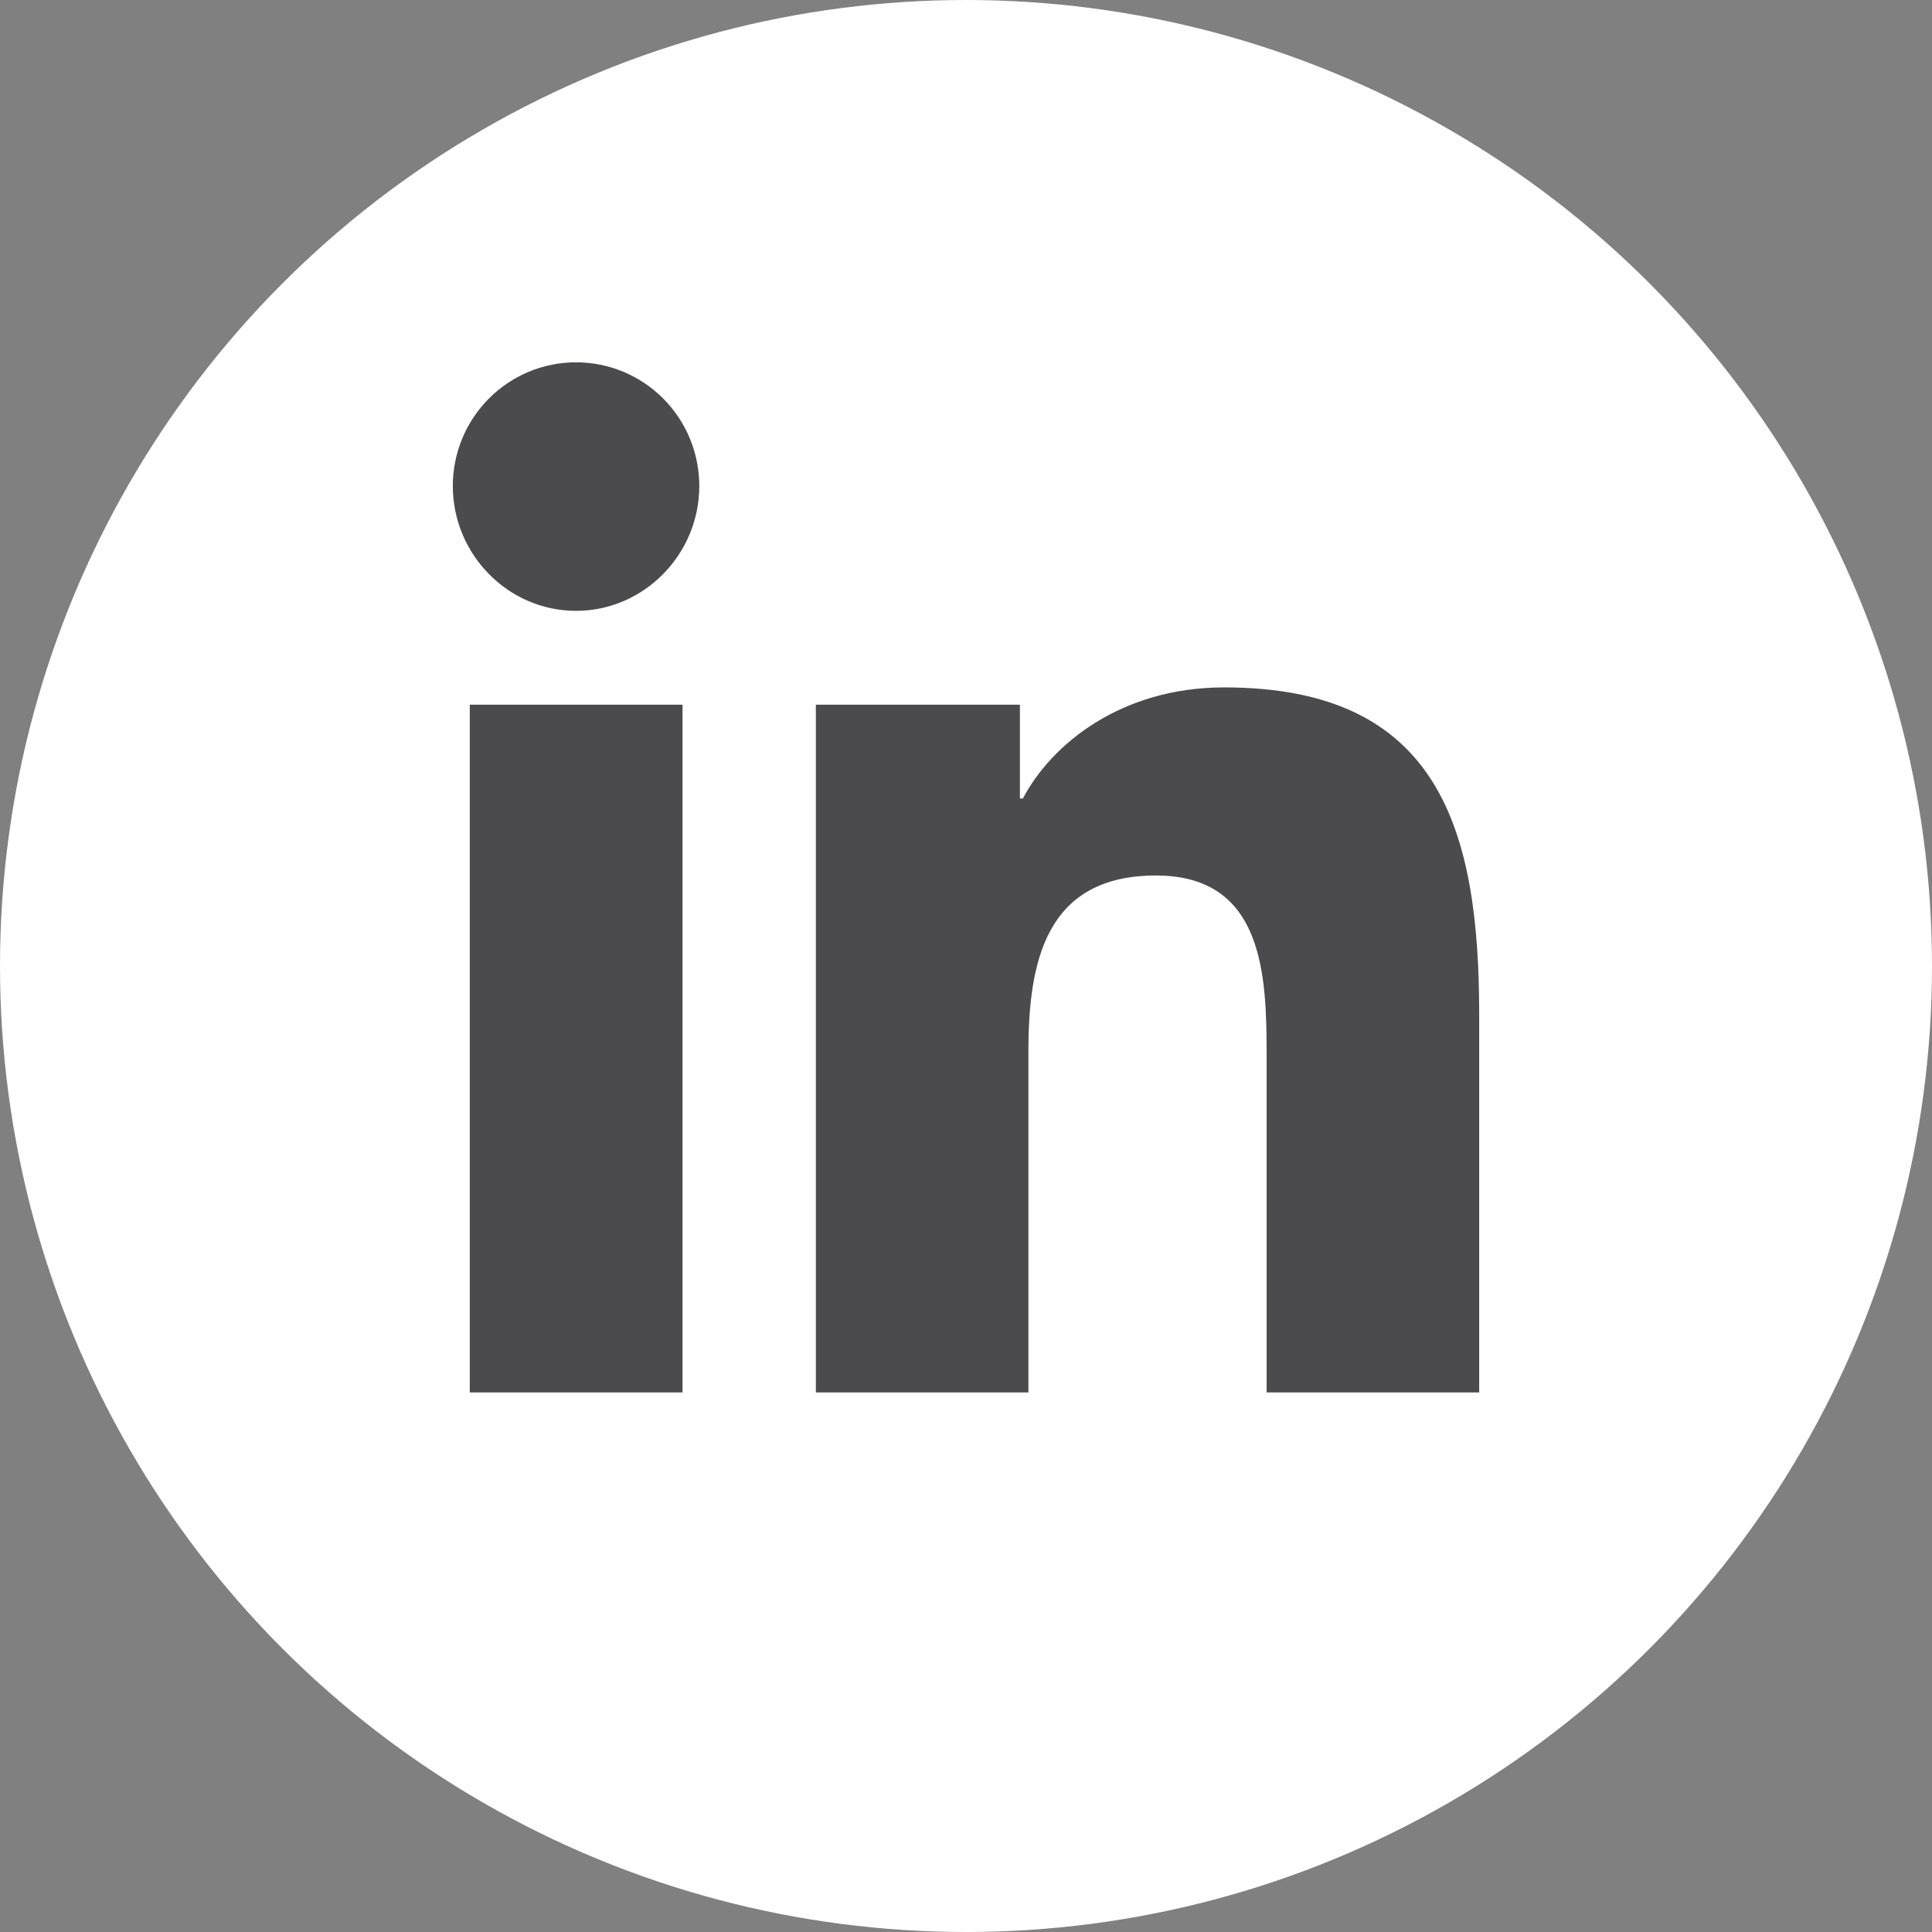 <svg width="64" height="64" viewBox="0 0 64 64" fill="none" xmlns="http://www.w3.org/2000/svg">
<rect x="0" y="0" width="64" height="64" fill="#808080" stroke="none"/>
<circle cx="32" cy="32" r="32" fill="white"/>
<path d="M22.61 46.126H15.562V23.343H22.61V46.126ZM19.082 20.235C16.828 20.235 15 18.361 15 16.099C15 15.012 15.43 13.97 16.196 13.201C16.961 12.433 18 12.002 19.082 12.002C20.165 12.002 21.203 12.433 21.969 13.201C22.735 13.97 23.165 15.012 23.165 16.099C23.165 18.361 21.335 20.235 19.082 20.235ZM48.992 46.126H41.959V35.035C41.959 32.392 41.906 29.002 38.294 29.002C34.629 29.002 34.067 31.874 34.067 34.845V46.126H27.026V23.343H33.786V26.451H33.885C34.826 24.66 37.125 22.771 40.555 22.771C47.689 22.771 49 27.486 49 33.611V46.126H48.992Z" fill="#4B4B4D"/>
</svg>

